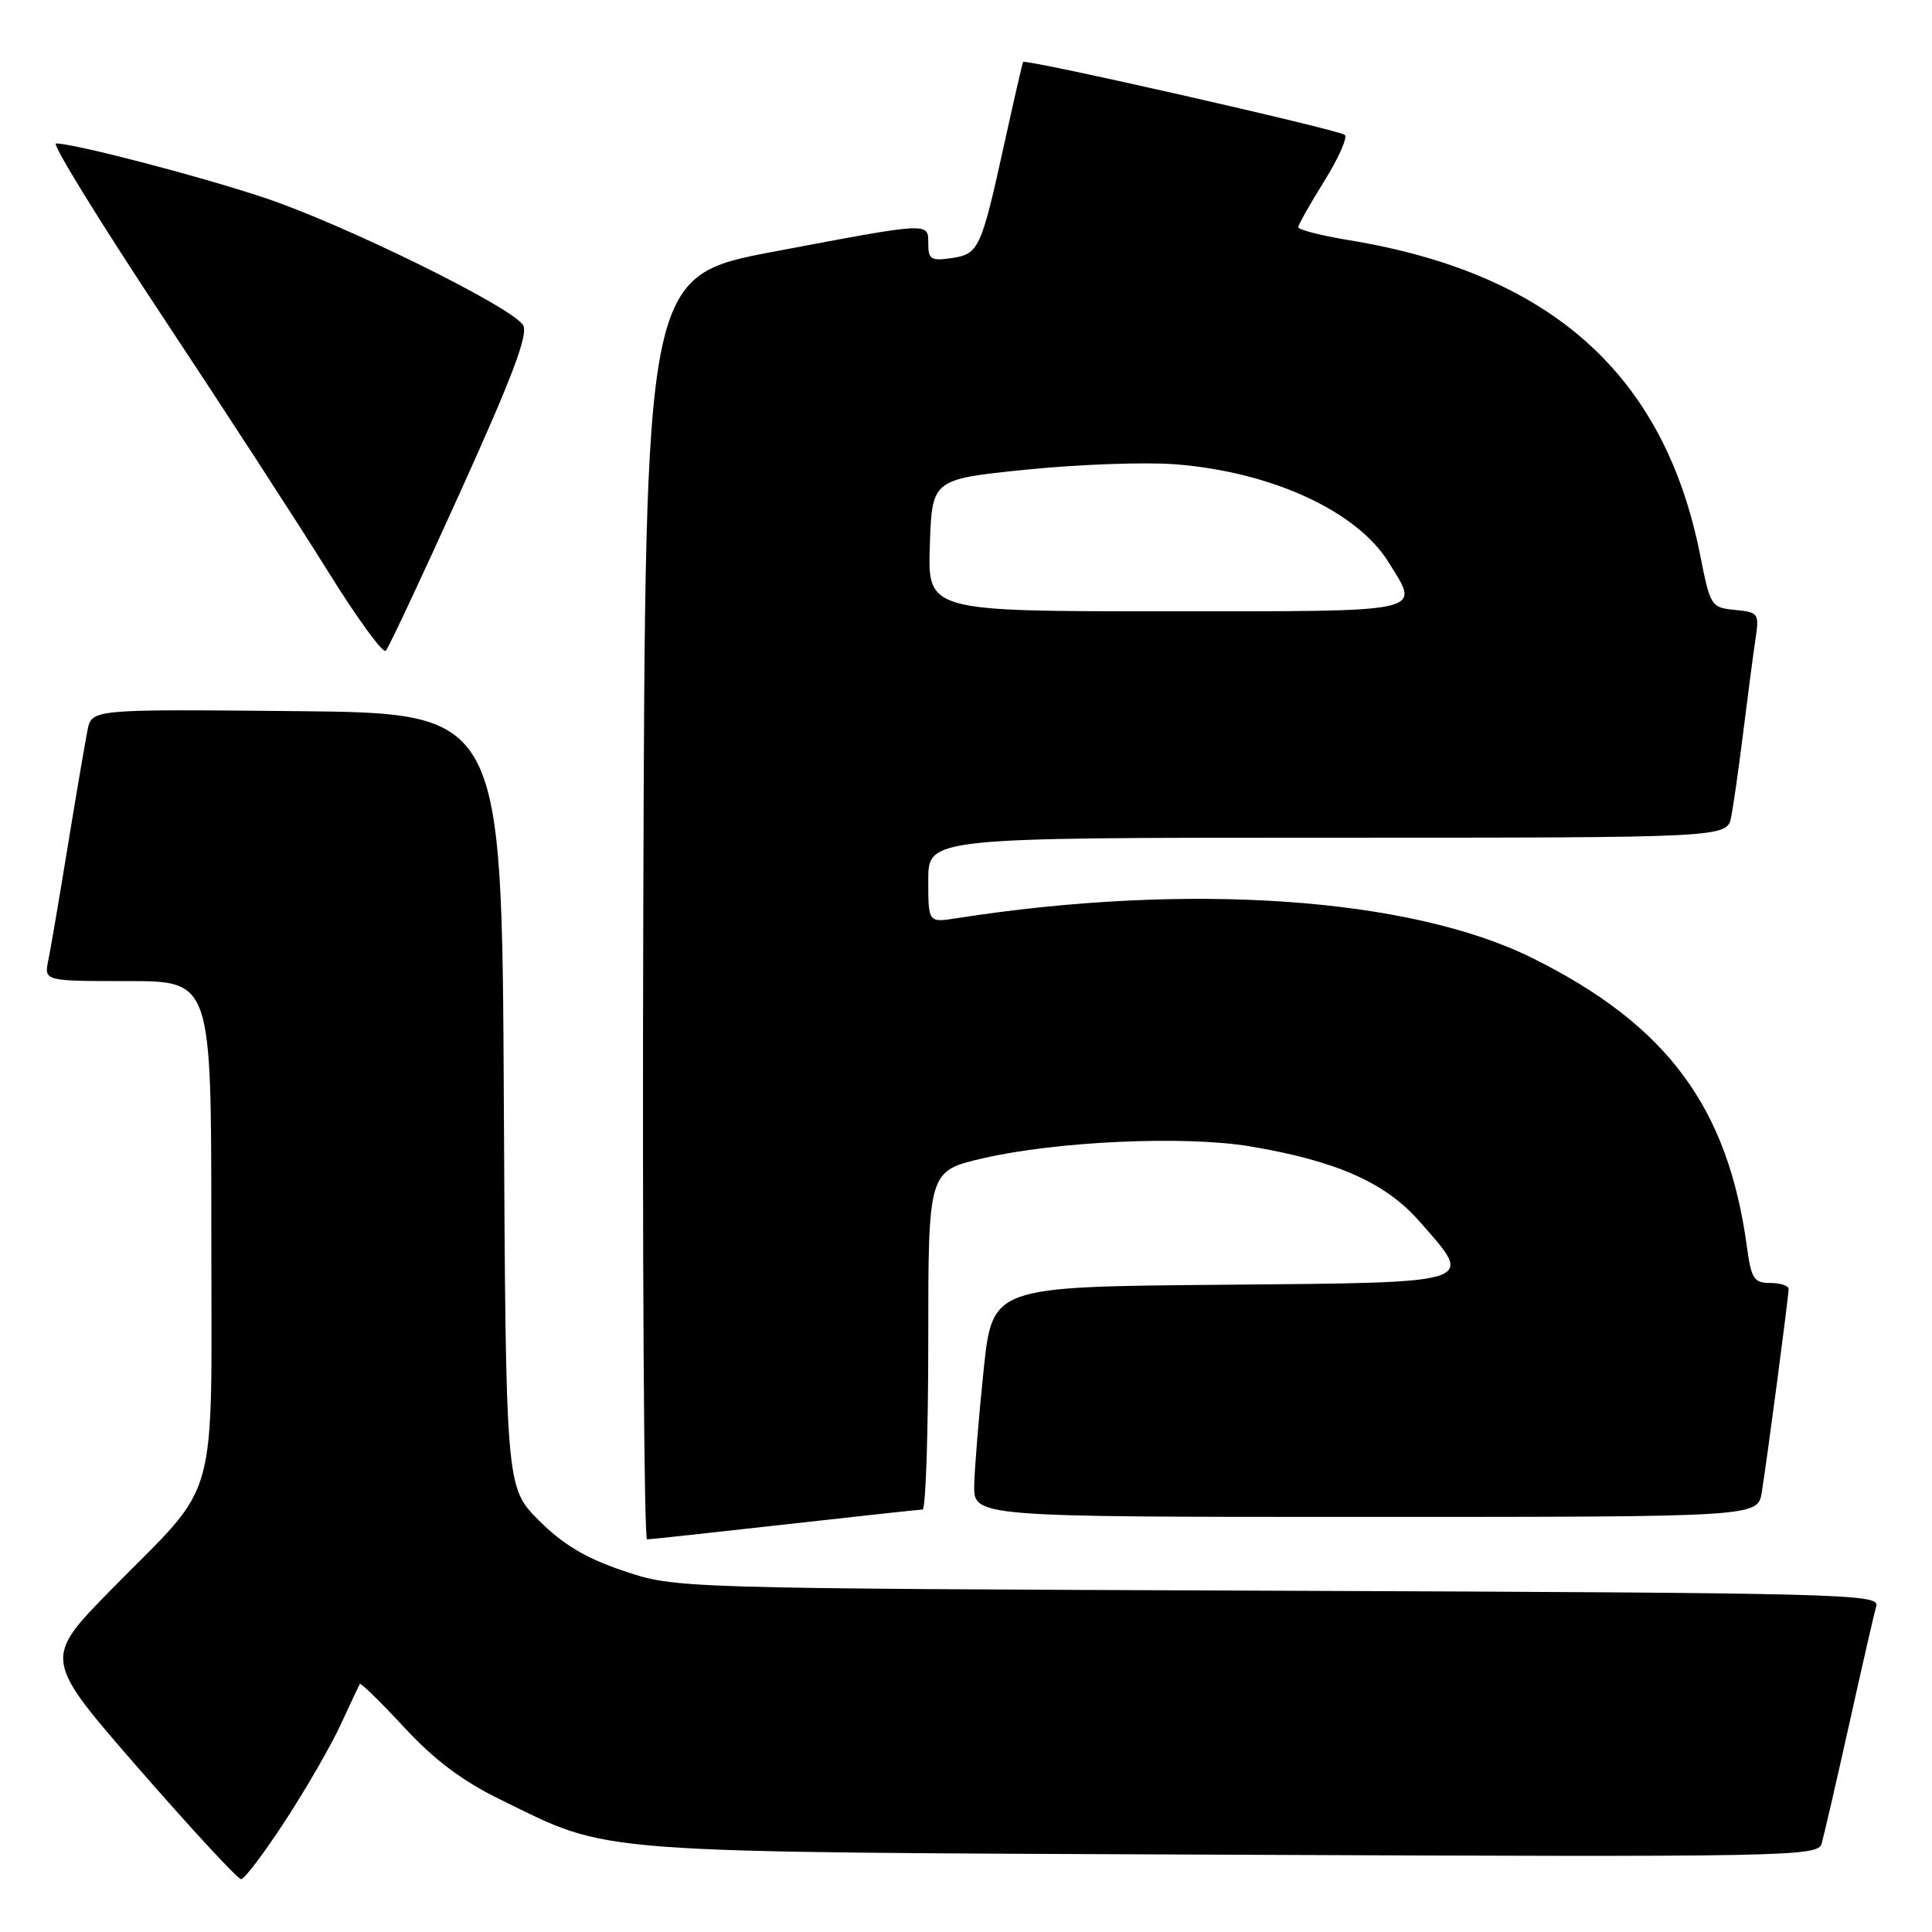 <?xml version="1.0" encoding="UTF-8" standalone="no"?>
<!DOCTYPE svg PUBLIC "-//W3C//DTD SVG 1.1//EN" "http://www.w3.org/Graphics/SVG/1.1/DTD/svg11.dtd" >
<svg xmlns="http://www.w3.org/2000/svg" xmlns:xlink="http://www.w3.org/1999/xlink" version="1.1" viewBox="0 0 256 256">
 <g >
 <path fill="currentColor"
d=" M 37.80 241.25 C 40.58 236.99 43.89 231.25 45.15 228.50 C 46.42 225.75 47.56 223.34 47.68 223.14 C 47.80 222.94 50.44 225.52 53.55 228.88 C 57.57 233.22 61.29 236.01 66.36 238.48 C 81.17 245.71 76.90 245.39 163.17 245.76 C 237.18 246.08 240.86 246.01 241.37 244.30 C 241.66 243.31 243.31 236.20 245.02 228.50 C 246.73 220.80 248.35 213.73 248.62 212.79 C 249.07 211.20 243.95 211.07 169.30 210.78 C 89.50 210.47 89.50 210.47 82.65 208.16 C 77.63 206.47 74.64 204.69 71.41 201.47 C 67.02 197.07 67.02 197.07 66.76 145.79 C 66.50 94.50 66.50 94.50 39.33 94.23 C 12.17 93.97 12.17 93.97 11.60 96.73 C 11.30 98.26 10.12 105.12 9.00 112.00 C 7.88 118.88 6.71 125.74 6.40 127.25 C 5.84 130.00 5.84 130.00 16.92 130.00 C 28.00 130.00 28.00 130.00 28.00 162.60 C 28.00 200.51 29.30 195.80 14.71 210.66 C 5.72 219.82 5.72 219.82 18.44 234.41 C 25.43 242.43 31.51 249.00 31.95 249.00 C 32.39 249.00 35.02 245.51 37.80 241.25 Z  M 104.00 202.00 C 113.62 200.92 121.84 200.03 122.25 200.02 C 122.66 200.01 123.00 189.91 123.00 177.58 C 123.00 155.16 123.00 155.16 130.25 153.48 C 140.00 151.22 156.98 150.46 165.57 151.89 C 177.01 153.80 183.55 156.68 188.03 161.78 C 195.45 170.20 196.27 169.93 161.75 170.24 C 131.50 170.50 131.50 170.50 130.34 181.50 C 129.71 187.55 129.15 194.41 129.09 196.75 C 129.00 201.00 129.00 201.00 180.95 201.00 C 232.91 201.00 232.91 201.00 233.44 197.75 C 234.14 193.46 237.00 171.80 237.00 170.79 C 237.00 170.36 235.90 170.00 234.56 170.00 C 232.41 170.00 232.05 169.44 231.48 165.25 C 228.98 146.70 220.88 135.79 203.03 126.94 C 186.83 118.90 157.52 116.87 126.75 121.67 C 123.00 122.26 123.00 122.26 123.00 116.63 C 123.00 111.00 123.00 111.00 175.92 111.00 C 228.84 111.00 228.84 111.00 229.39 108.25 C 229.69 106.74 230.41 101.67 230.99 97.00 C 231.57 92.33 232.29 86.84 232.59 84.82 C 233.13 81.26 233.04 81.13 229.90 80.82 C 226.73 80.51 226.62 80.33 225.27 73.50 C 220.53 49.68 205.57 36.25 178.84 31.84 C 175.08 31.22 172.01 30.44 172.02 30.10 C 172.04 29.77 173.59 27.02 175.47 24.00 C 177.35 20.98 178.58 18.22 178.20 17.88 C 177.42 17.19 135.84 7.76 135.57 8.21 C 135.47 8.37 134.36 13.20 133.10 18.94 C 130.00 33.03 129.71 33.67 126.07 34.20 C 123.39 34.60 123.00 34.36 123.00 32.33 C 123.00 29.42 123.47 29.39 102.50 33.35 C 85.50 36.57 85.50 36.57 85.24 120.28 C 85.10 166.33 85.33 203.99 85.74 203.98 C 86.16 203.97 94.38 203.08 104.00 202.00 Z  M 61.04 65.08 C 67.95 49.81 70.03 44.27 69.31 43.08 C 67.81 40.65 45.38 29.62 34.87 26.15 C 26.12 23.25 9.86 19.02 7.42 19.01 C 6.83 19.00 13.13 29.24 21.42 41.76 C 29.71 54.27 39.64 69.56 43.47 75.73 C 47.31 81.91 50.75 86.63 51.12 86.23 C 51.50 85.83 55.96 76.31 61.04 65.08 Z  M 123.21 72.25 C 123.50 63.50 123.50 63.50 136.00 62.23 C 142.88 61.53 151.74 61.21 155.70 61.52 C 168.45 62.50 179.81 67.72 184.00 74.51 C 188.19 81.28 189.47 81.00 154.46 81.00 C 122.92 81.00 122.92 81.00 123.21 72.25 Z "/>
</g>
</svg>